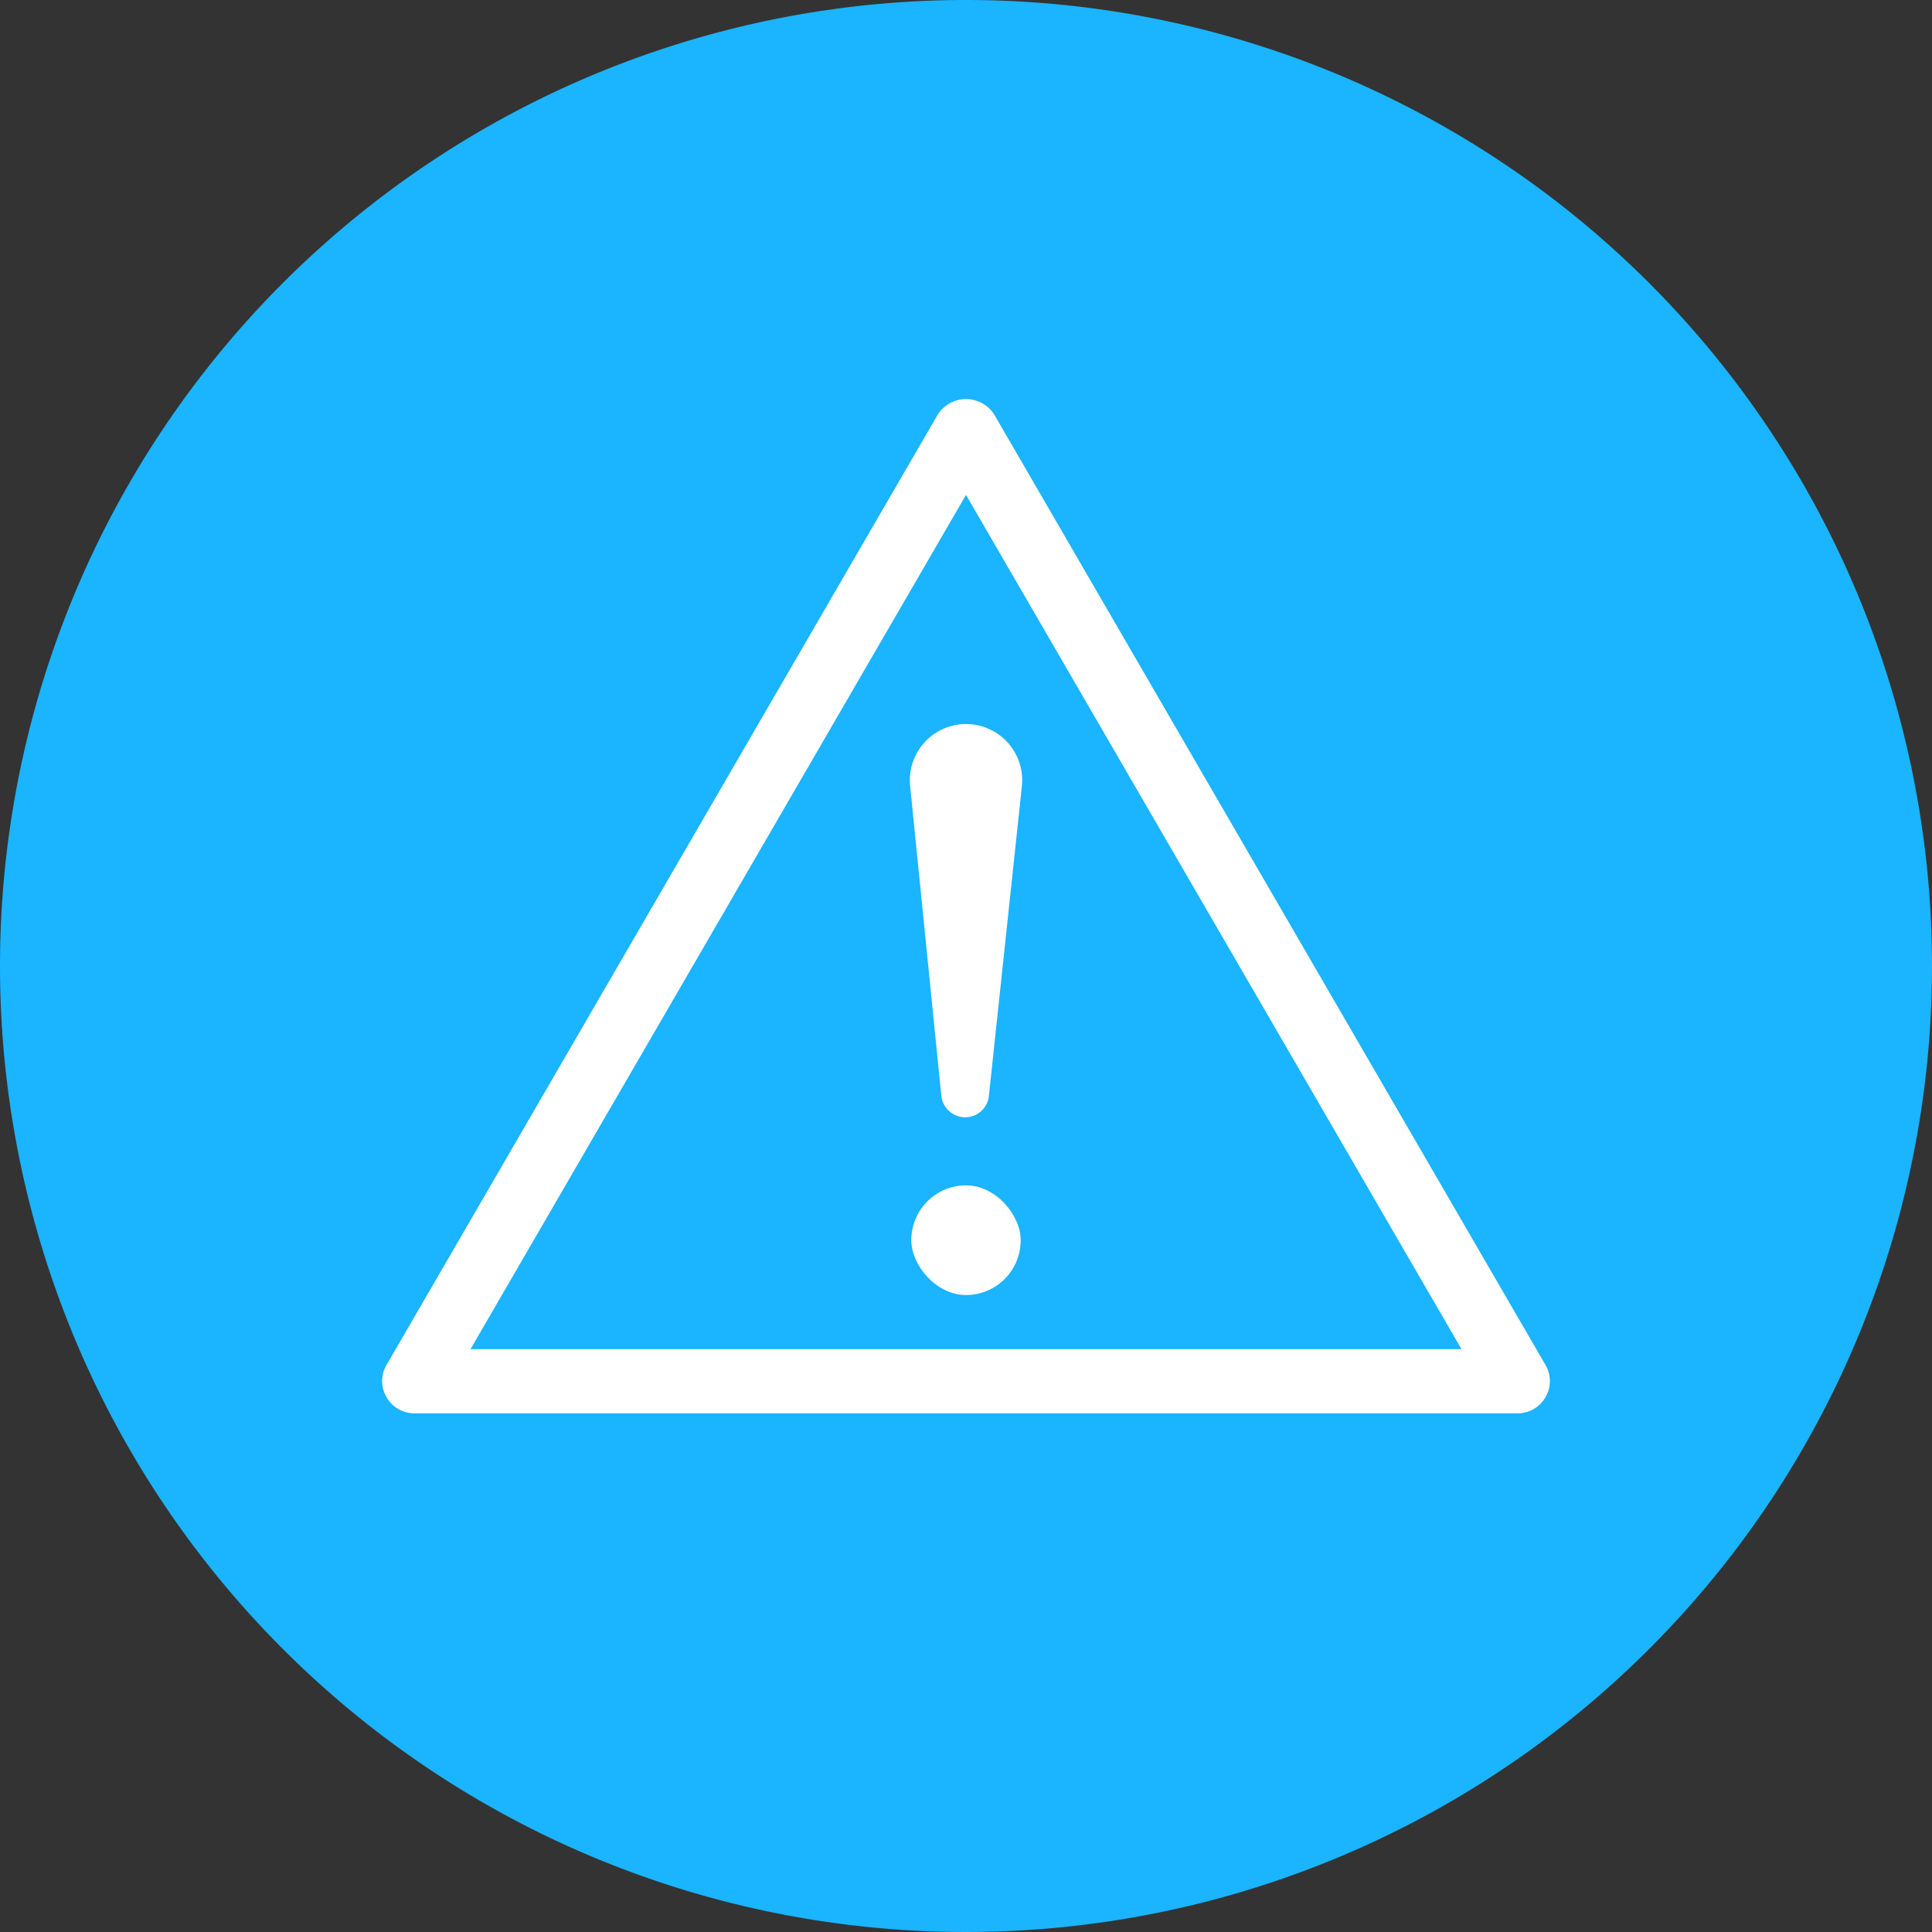 <svg xmlns="http://www.w3.org/2000/svg" viewBox="0 0 65 65"><rect x="0" y="0" width="65" height="65" fill="#333333" stroke="none"/><defs><style>.cls-1{fill:#1ab4ff;}.cls-2{fill:#fff;}</style></defs><title>Icon_BlueFill_Risk_Aware</title><g id="Layer_2" data-name="Layer 2"><g id="Layer_3" data-name="Layer 3"><circle class="cls-1" cx="32.5" cy="32.5" r="31.5"/><path class="cls-1" d="M32.5,2A30.5,30.5,0,1,1,2,32.5,30.53,30.53,0,0,1,32.5,2m0-2A32.5,32.5,0,1,0,65,32.5,32.5,32.5,0,0,0,32.5,0Z"/><path class="cls-2" d="M52,45.93l-18.56-32a1.13,1.13,0,0,0-1.88,0L13,45.93A1.07,1.07,0,0,0,13,47a1.08,1.08,0,0,0,.94.55H51.06A1.08,1.08,0,0,0,52,47,1.07,1.07,0,0,0,52,45.93Zm-36.17-.54L32.5,16.65,49.17,45.39Z"/><path class="cls-2" d="M34.38,26.45,33.27,36.87a.8.8,0,0,1-.8.72h0a.81.81,0,0,1-.8-.72L30.62,26.44a1.89,1.89,0,0,1,1.88-2.08h0A1.89,1.89,0,0,1,34.38,26.45Z"/><rect class="cls-2" x="30.66" y="39.88" width="3.68" height="3.69" rx="1.84"/></g></g></svg>